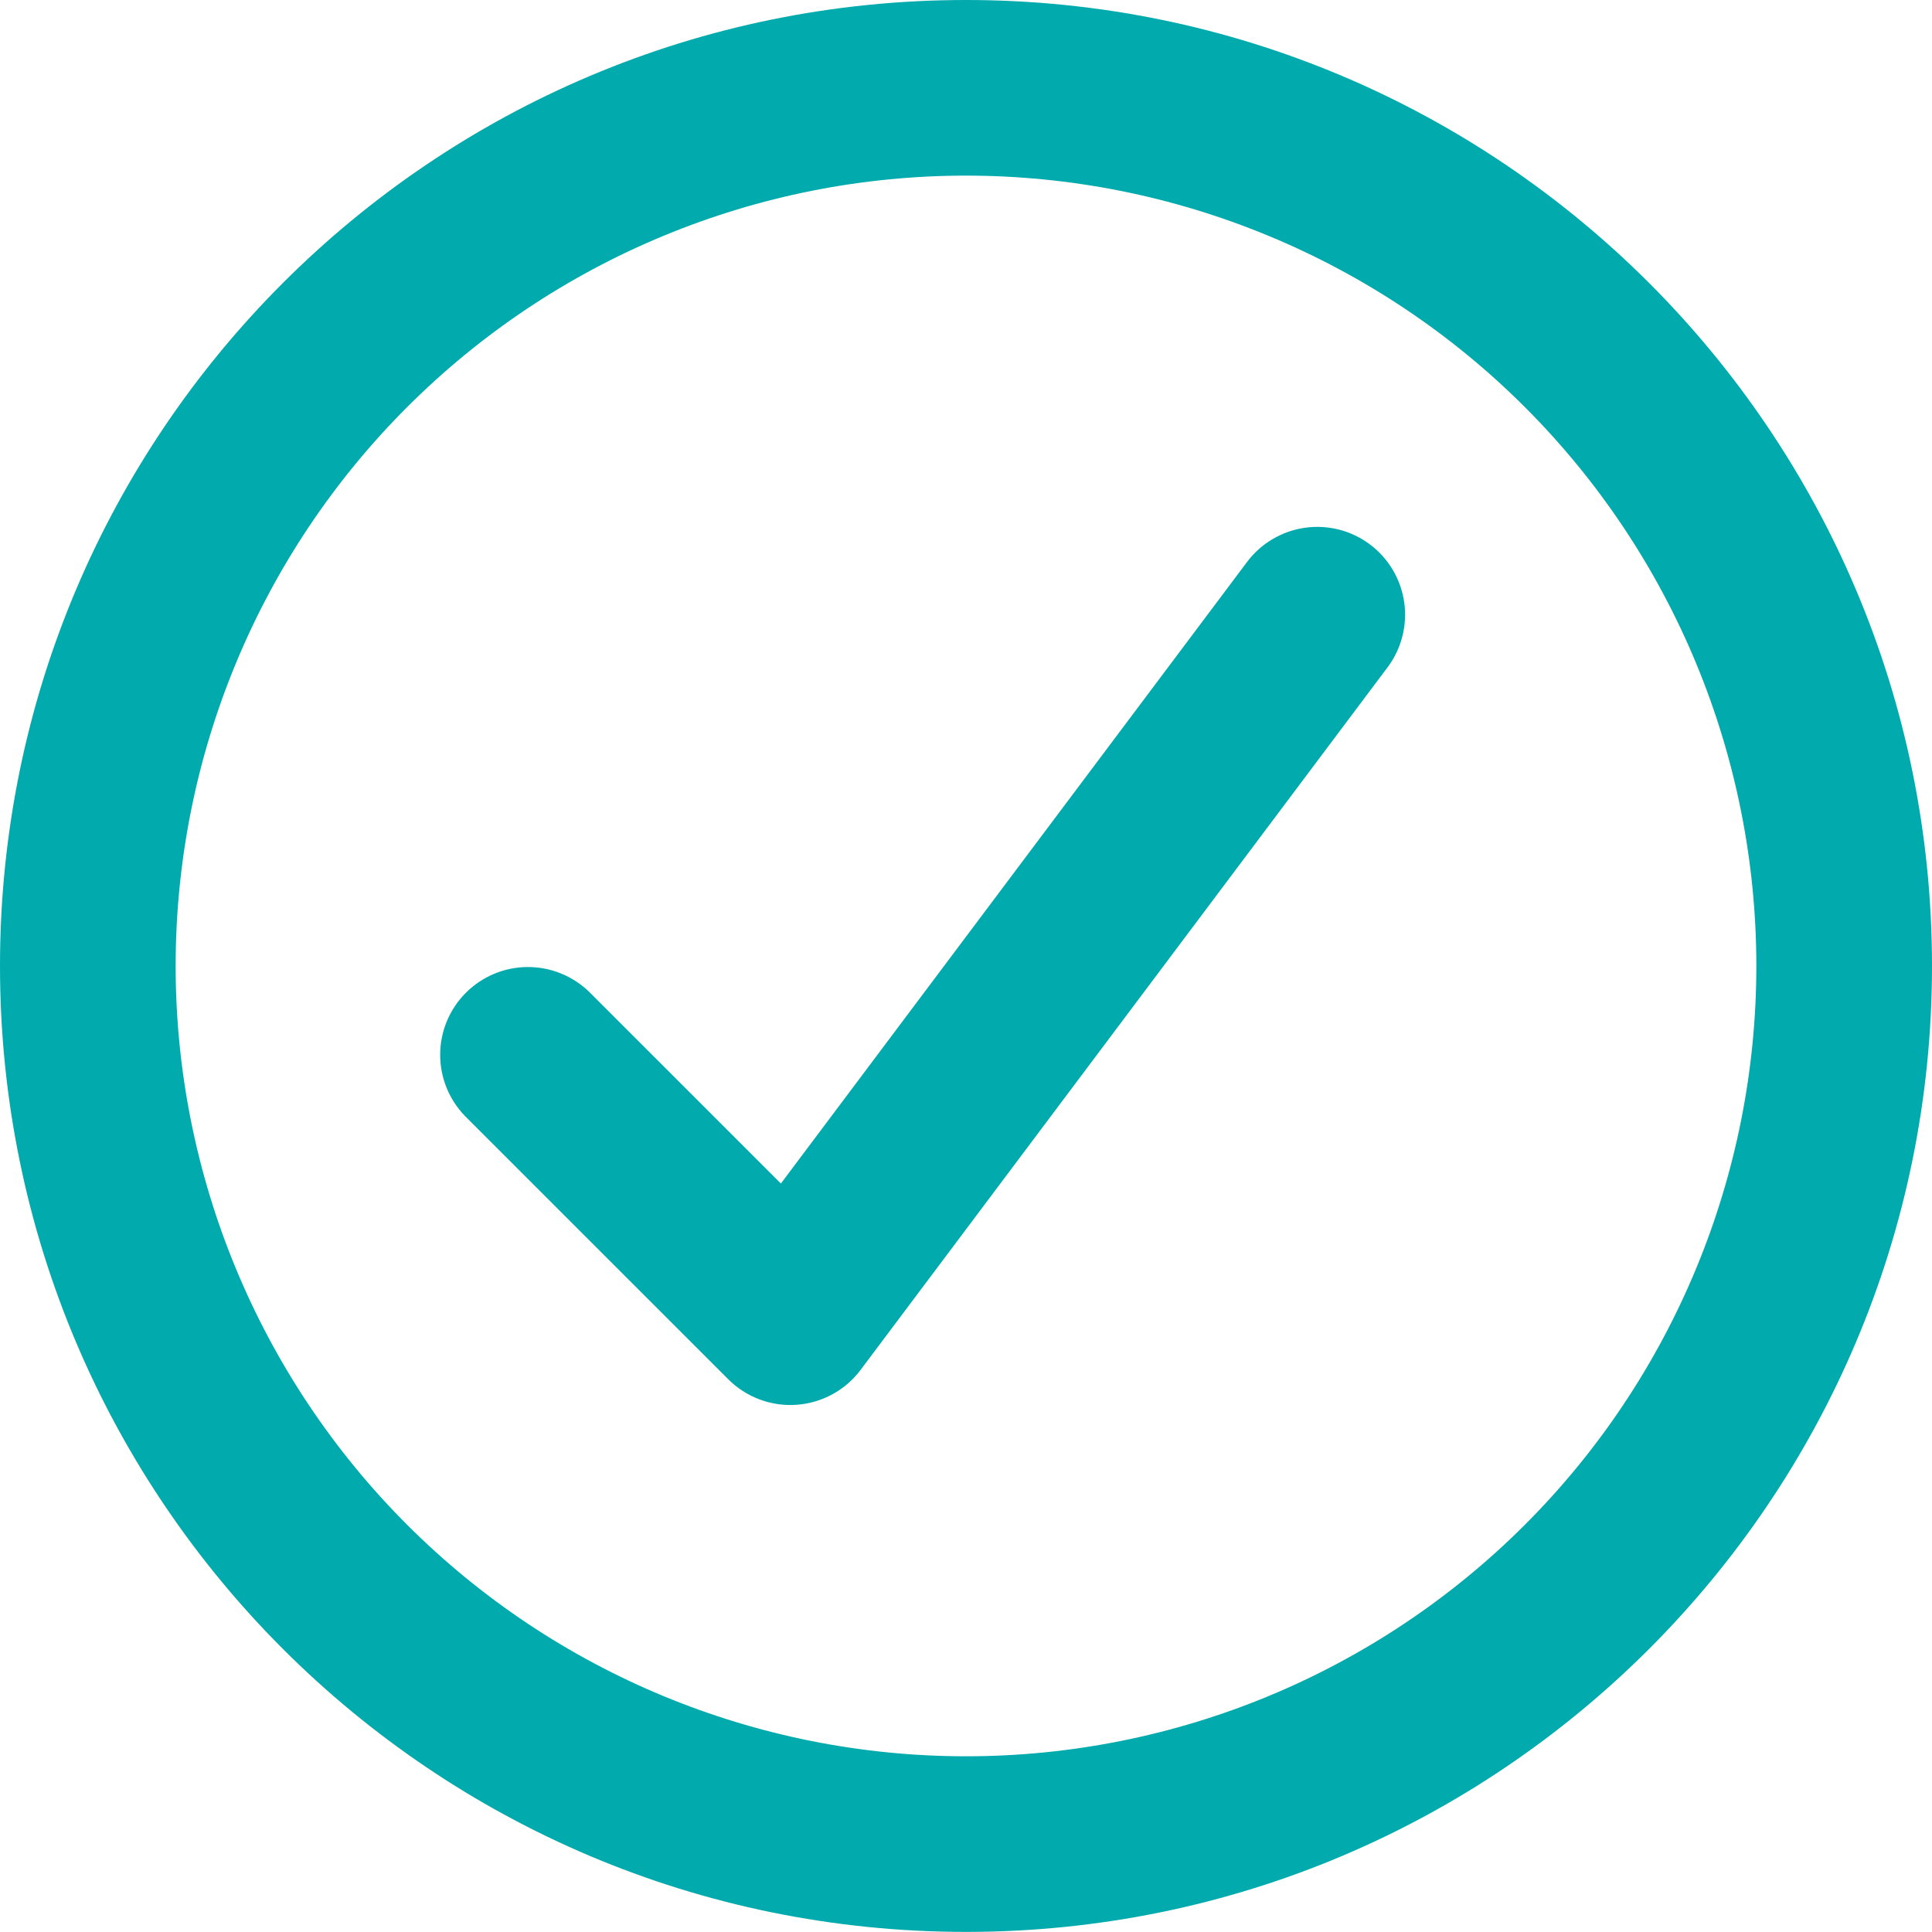 <svg width="60" height="60" viewBox="0 0 60 60" fill="none" xmlns="http://www.w3.org/2000/svg">
<path fill-rule="evenodd" clip-rule="evenodd" d="M5.455 29.998C5.455 26.775 6.089 23.584 7.323 20.606C8.556 17.628 10.364 14.922 12.644 12.643C14.923 10.364 17.629 8.556 20.607 7.323C23.585 6.089 26.777 5.454 30 5.454C33.223 5.454 36.415 6.089 39.393 7.323C42.371 8.556 45.077 10.364 47.356 12.643C49.636 14.922 51.444 17.628 52.677 20.606C53.911 23.584 54.545 26.775 54.545 29.998C54.545 36.508 51.959 42.751 47.356 47.354C42.753 51.957 36.51 54.543 30 54.543C23.49 54.543 17.247 51.957 12.644 47.354C8.041 42.751 5.455 36.508 5.455 29.998ZM30 0C13.432 0 0 13.431 0 29.998C0 46.566 13.432 59.997 30 59.997C46.568 59.997 60 46.566 60 29.998C60 13.431 46.568 0 30 0ZM43.091 20.726C43.306 20.44 43.462 20.114 43.551 19.767C43.64 19.42 43.66 19.059 43.609 18.704C43.558 18.35 43.438 18.009 43.256 17.701C43.073 17.392 42.832 17.123 42.545 16.908C42.259 16.693 41.933 16.537 41.586 16.448C41.239 16.359 40.878 16.34 40.523 16.39C40.169 16.441 39.828 16.561 39.52 16.743C39.211 16.926 38.942 17.167 38.727 17.454L24.251 36.756L18.292 30.798C17.777 30.301 17.088 30.026 16.373 30.032C15.658 30.038 14.974 30.325 14.469 30.831C13.963 31.337 13.676 32.02 13.67 32.736C13.664 33.451 13.939 34.139 14.435 34.654L22.617 42.835C22.893 43.111 23.226 43.325 23.592 43.462C23.958 43.598 24.349 43.655 24.739 43.627C25.129 43.599 25.508 43.488 25.851 43.301C26.194 43.114 26.493 42.856 26.727 42.543L43.091 20.726Z" fill="#00AAAD"/>
</svg>

